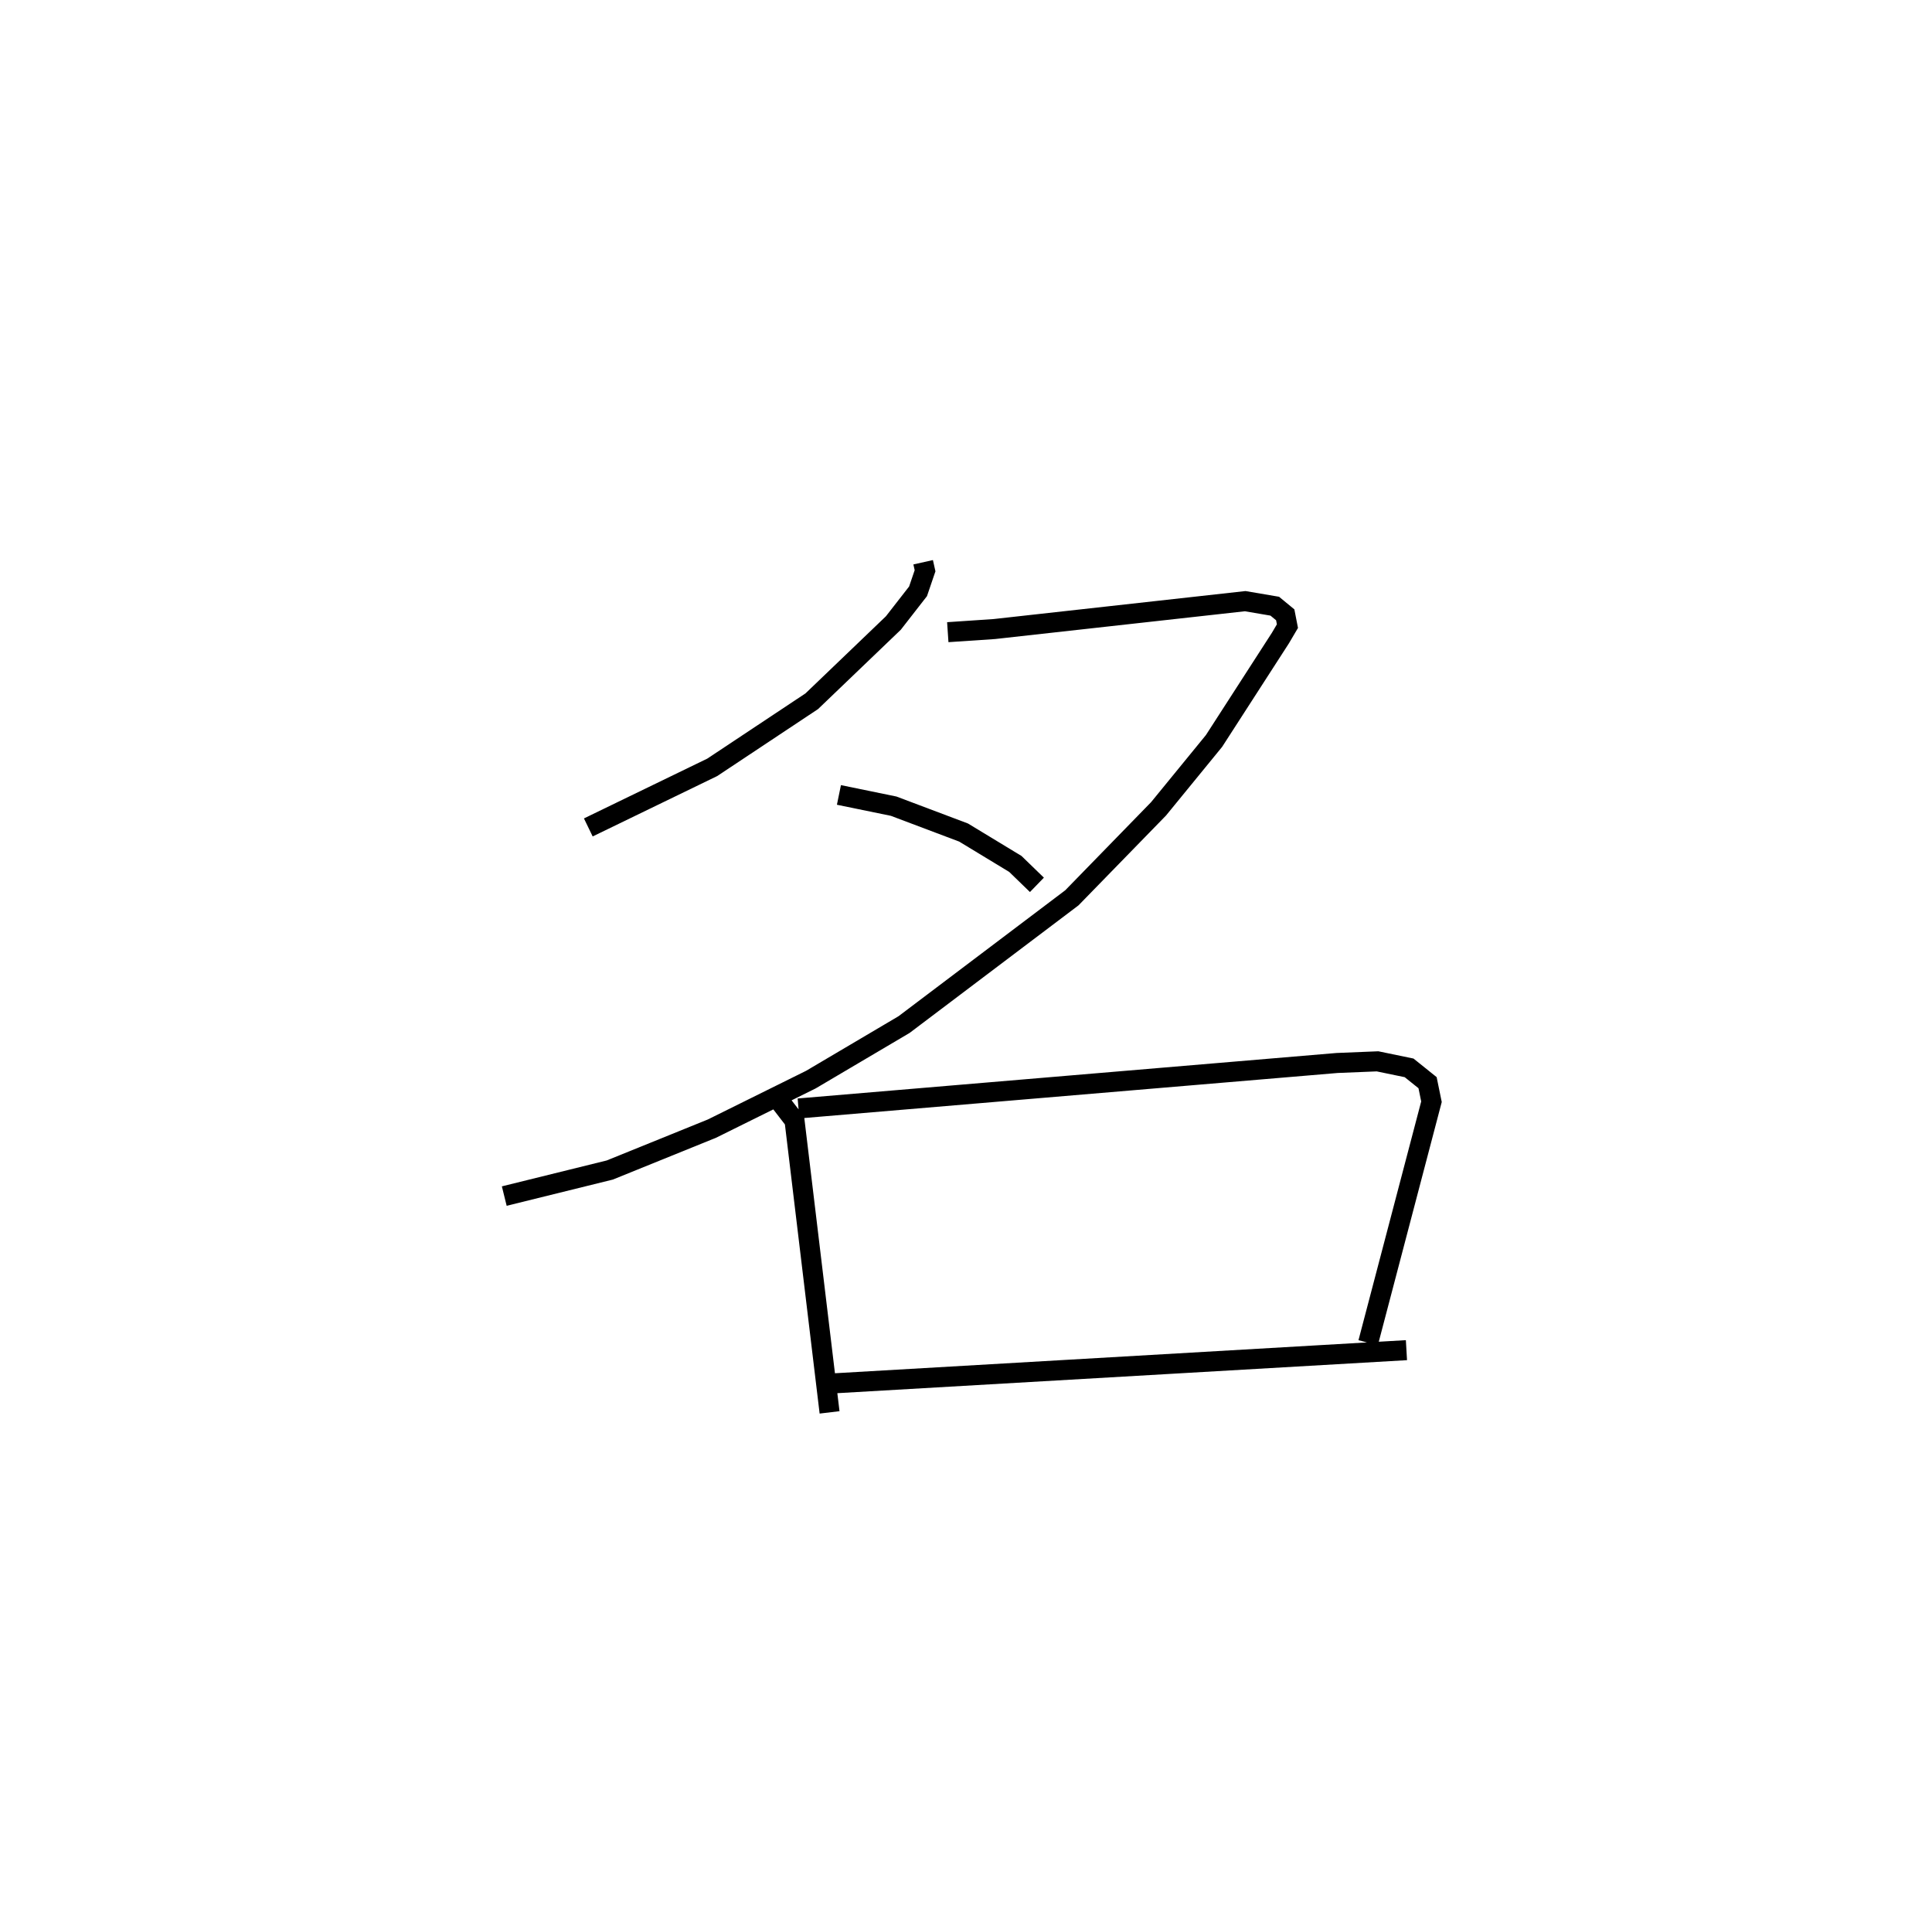 <?xml version="1.0" encoding="utf-8" ?>
<svg baseProfile="full" height="95.536" version="1.1" width="96.5" xmlns="http://www.w3.org/2000/svg" xmlns:ev="http://www.w3.org/2001/xml-events" xmlns:xlink="http://www.w3.org/1999/xlink"><defs /><rect fill="white" height="95.536" width="96.5" x="0" y="0" /><path d="M25,25 m0.0,0.0 m21.11,3.079 l0.095,0.424 -0.35,1.027 l-1.233,1.583 -4.076,3.907 l-4.971,3.301 -6.19,3.001 m17.955,-9.751 l2.328,-0.157 12.528,-1.392 l1.476,0.251 0.523,0.431 l0.11,0.565 -0.351,0.596 l-3.316,5.139 -2.771,3.39 l-4.33,4.444 -8.382,6.33 l-4.655,2.749 -4.942,2.447 l-5.102,2.067 -5.269,1.301 m16.716,-20.033 l2.733,0.561 3.493,1.317 l2.586,1.568 1.077,1.044 m-13.221,10.324 l1.114,1.446 1.75,14.575 m-1.552,-15.178 l26.904,-2.271 2.018,-0.082 l1.577,0.326 0.922,0.74 l0.195,0.951 -3.162,12.036 m-27.099,2.052 l29.011,-1.681 " fill="none" stroke="black" stroke-width="1" /></svg>
